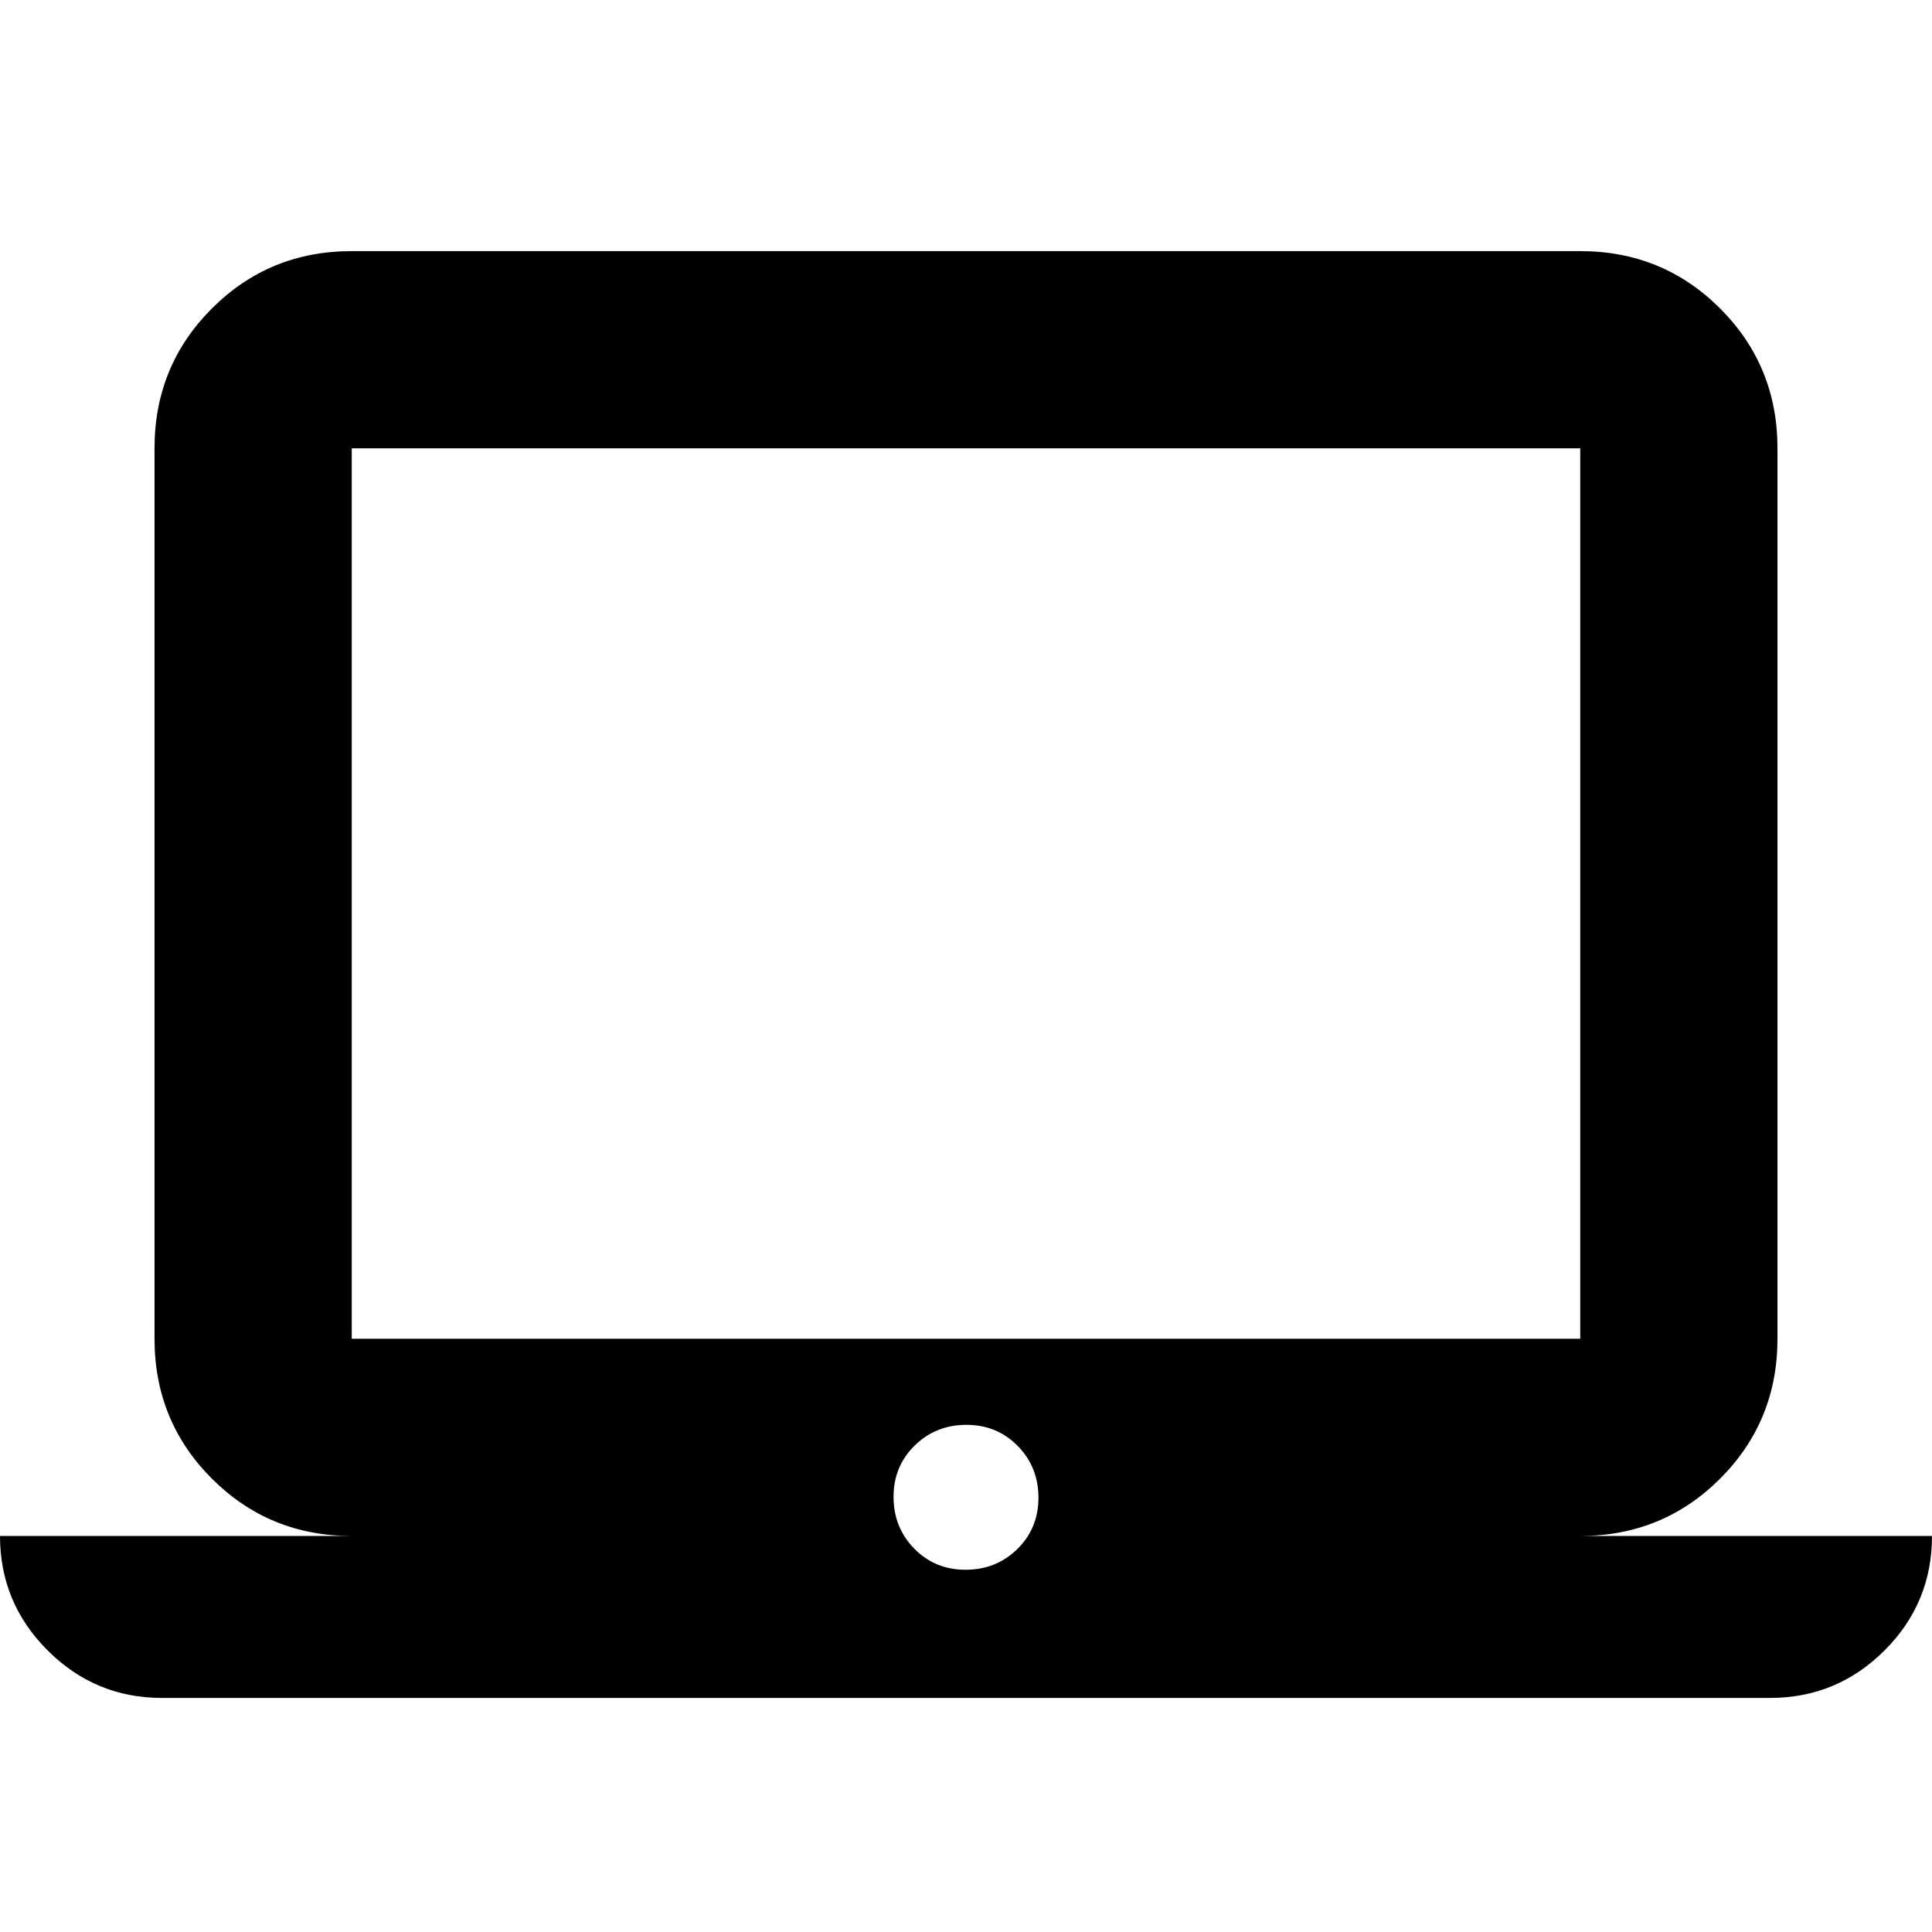 <svg xmlns="http://www.w3.org/2000/svg" height="20" viewBox="0 -960 960 960" width="20"><path d="M80.479-116.303q-33.198 0-56.838-23.641Q0-163.584 0-196.782h174.783q-41.005 0-69.503-28.498-28.498-28.498-28.498-69.503v-442.434q0-41.005 28.498-69.503 28.498-28.498 69.503-28.498h610.434q41.005 0 69.503 28.498 28.498 28.498 28.498 69.503v442.434q0 41.005-28.498 69.503-28.498 28.498-69.503 28.498H960q0 33.392-23.641 56.935-23.64 23.544-56.838 23.544H80.479ZM479.789-180Q495-180 505.5-190.289q10.5-10.29 10.5-25.5Q516-231 505.711-241.5q-10.29-10.5-25.5-10.5Q465-252 454.5-241.711q-10.5 10.29-10.5 25.5Q444-201 454.289-190.5q10.29 10.5 25.5 10.5ZM174.783-294.783h610.434v-442.434H174.783v442.434Zm0 0v-442.434 442.434Z"/></svg>